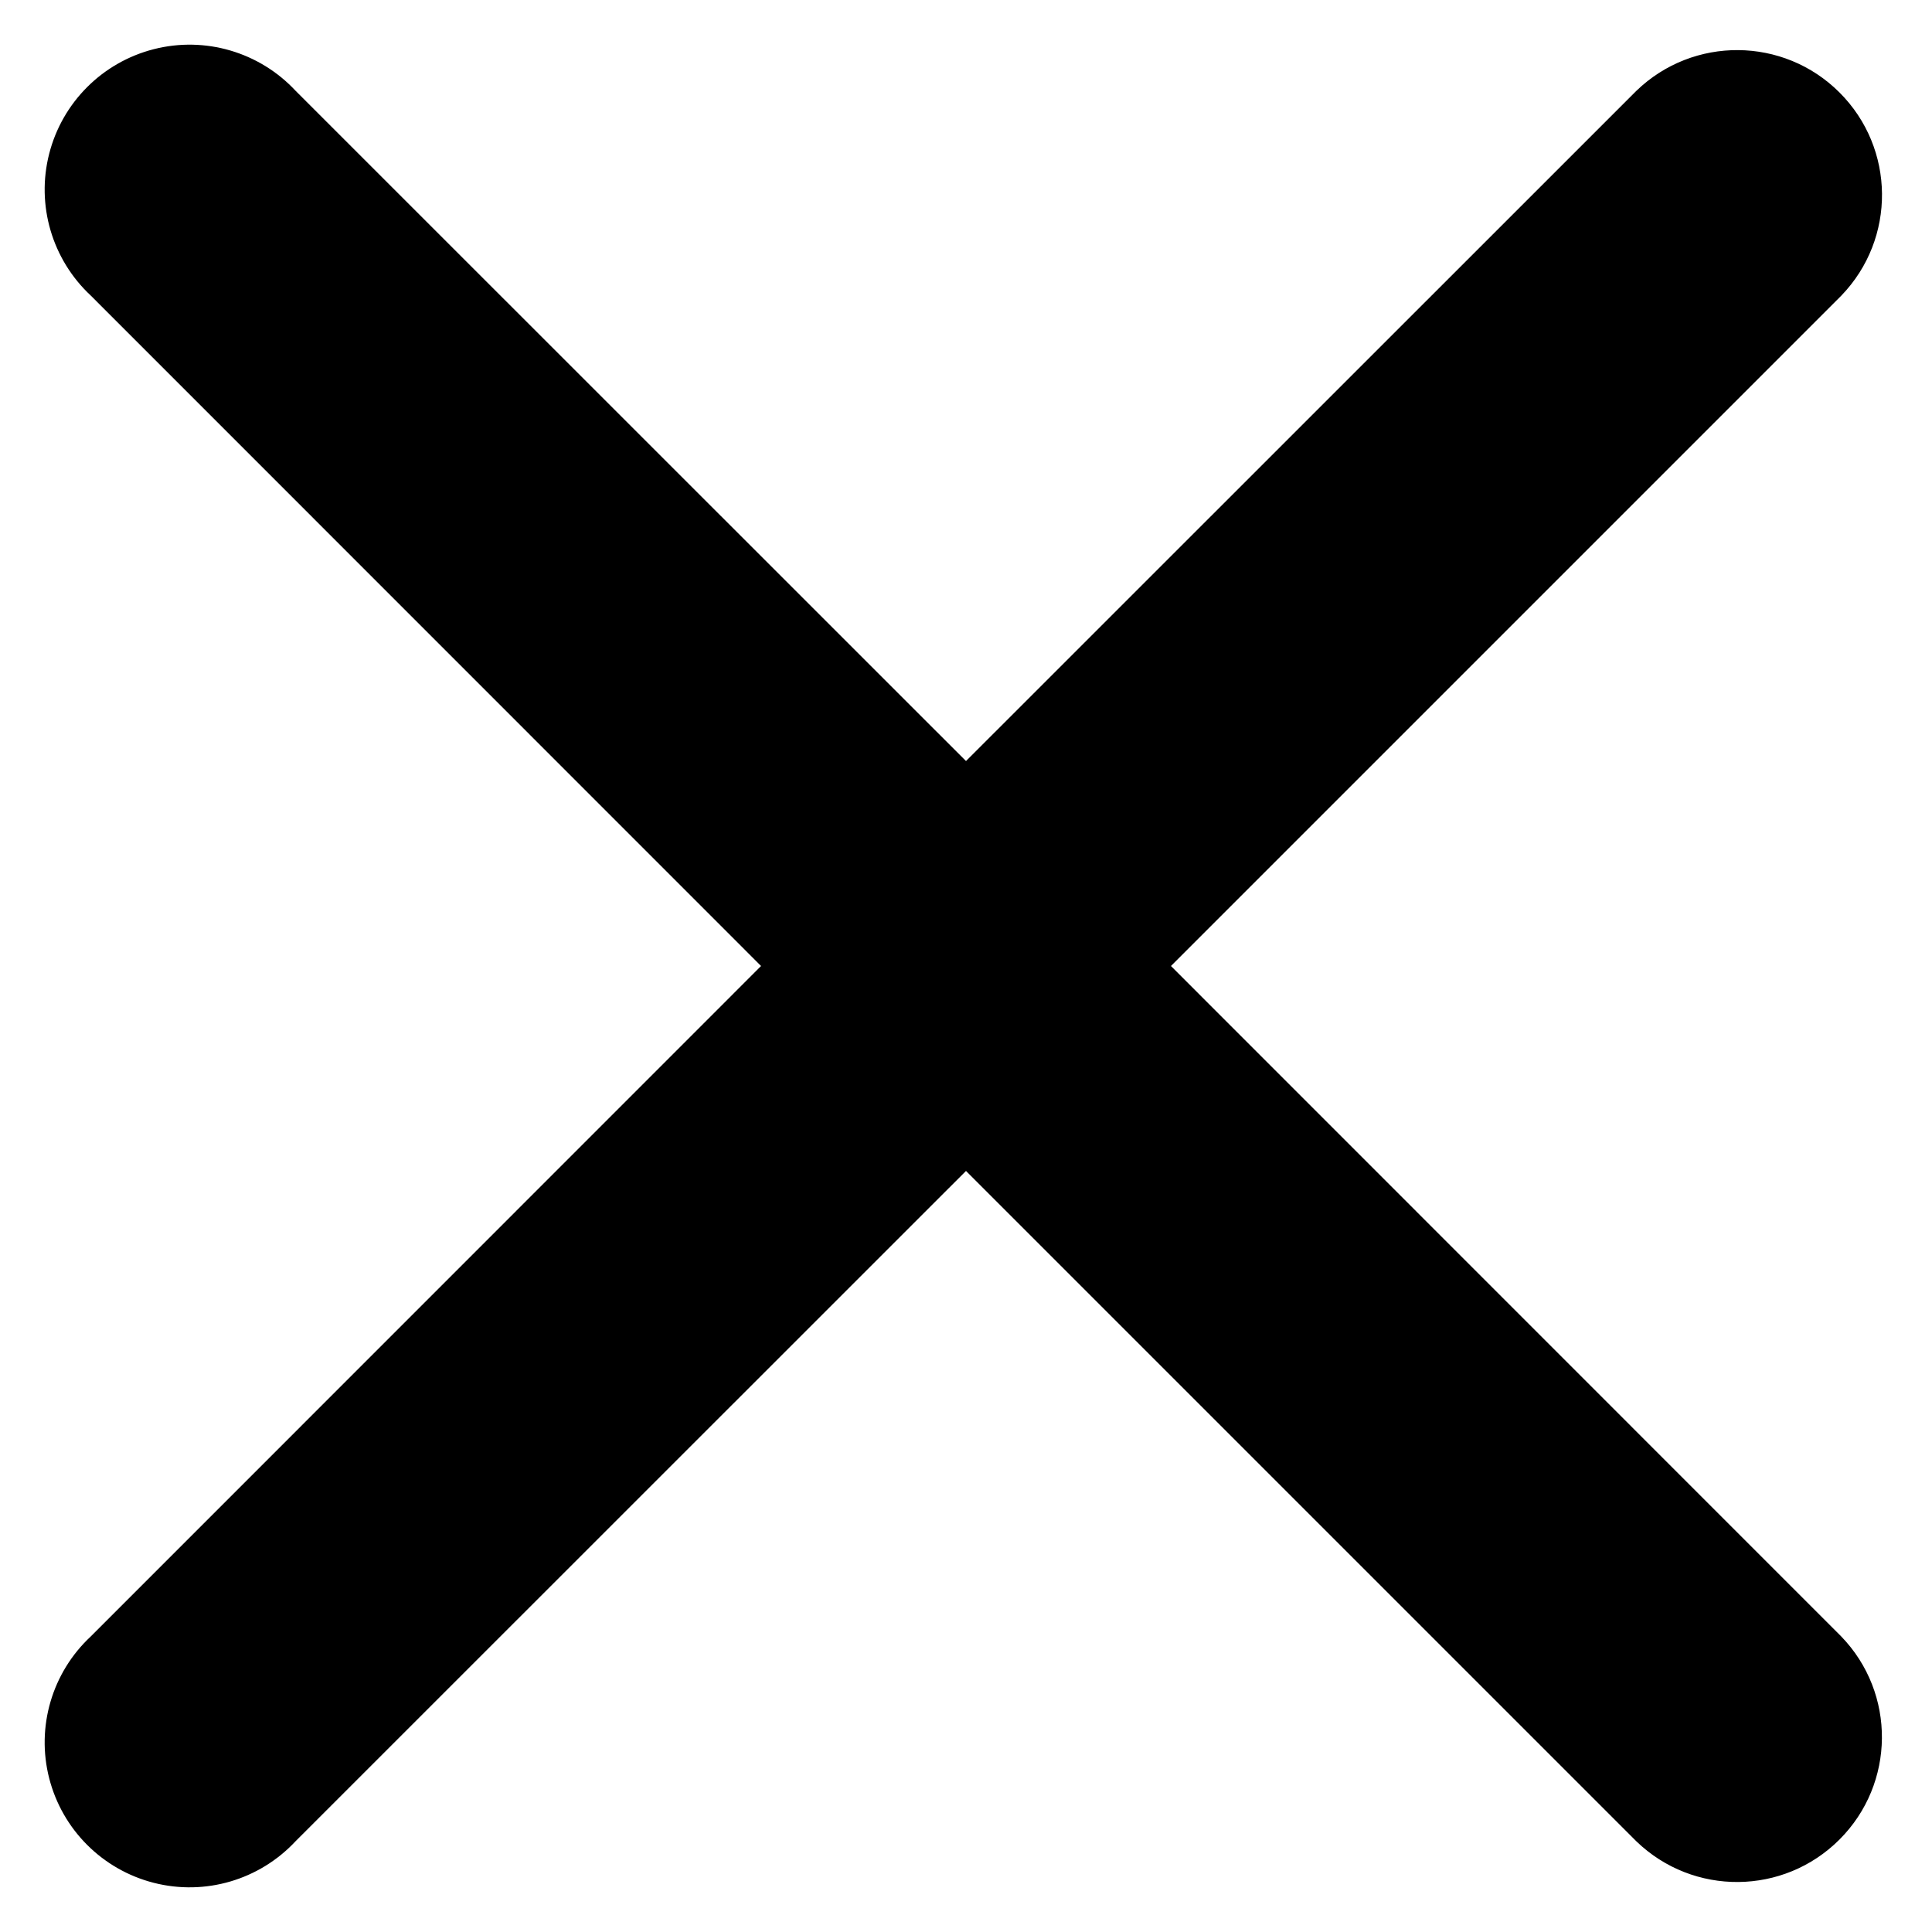 <svg width="24" height="24" viewBox="0 0 24 24" fill="none" xmlns="http://www.w3.org/2000/svg">
<path d="M14.546 12L22.874 3.672C23.556 2.965 23.546 1.843 22.851 1.149C22.157 0.455 21.034 0.446 20.328 1.128L12 9.454L3.672 1.128C3.223 0.646 2.547 0.448 1.91 0.611C1.272 0.774 0.774 1.272 0.611 1.91C0.448 2.547 0.646 3.223 1.128 3.672L9.454 12L1.128 20.328C0.646 20.777 0.448 21.453 0.611 22.09C0.774 22.728 1.272 23.226 1.91 23.389C2.547 23.552 3.223 23.354 3.672 22.872L12 14.546L20.328 22.874C21.035 23.556 22.157 23.546 22.851 22.851C23.545 22.157 23.555 21.034 22.872 20.328L14.546 12Z" fill="currentColor"/>
</svg>
